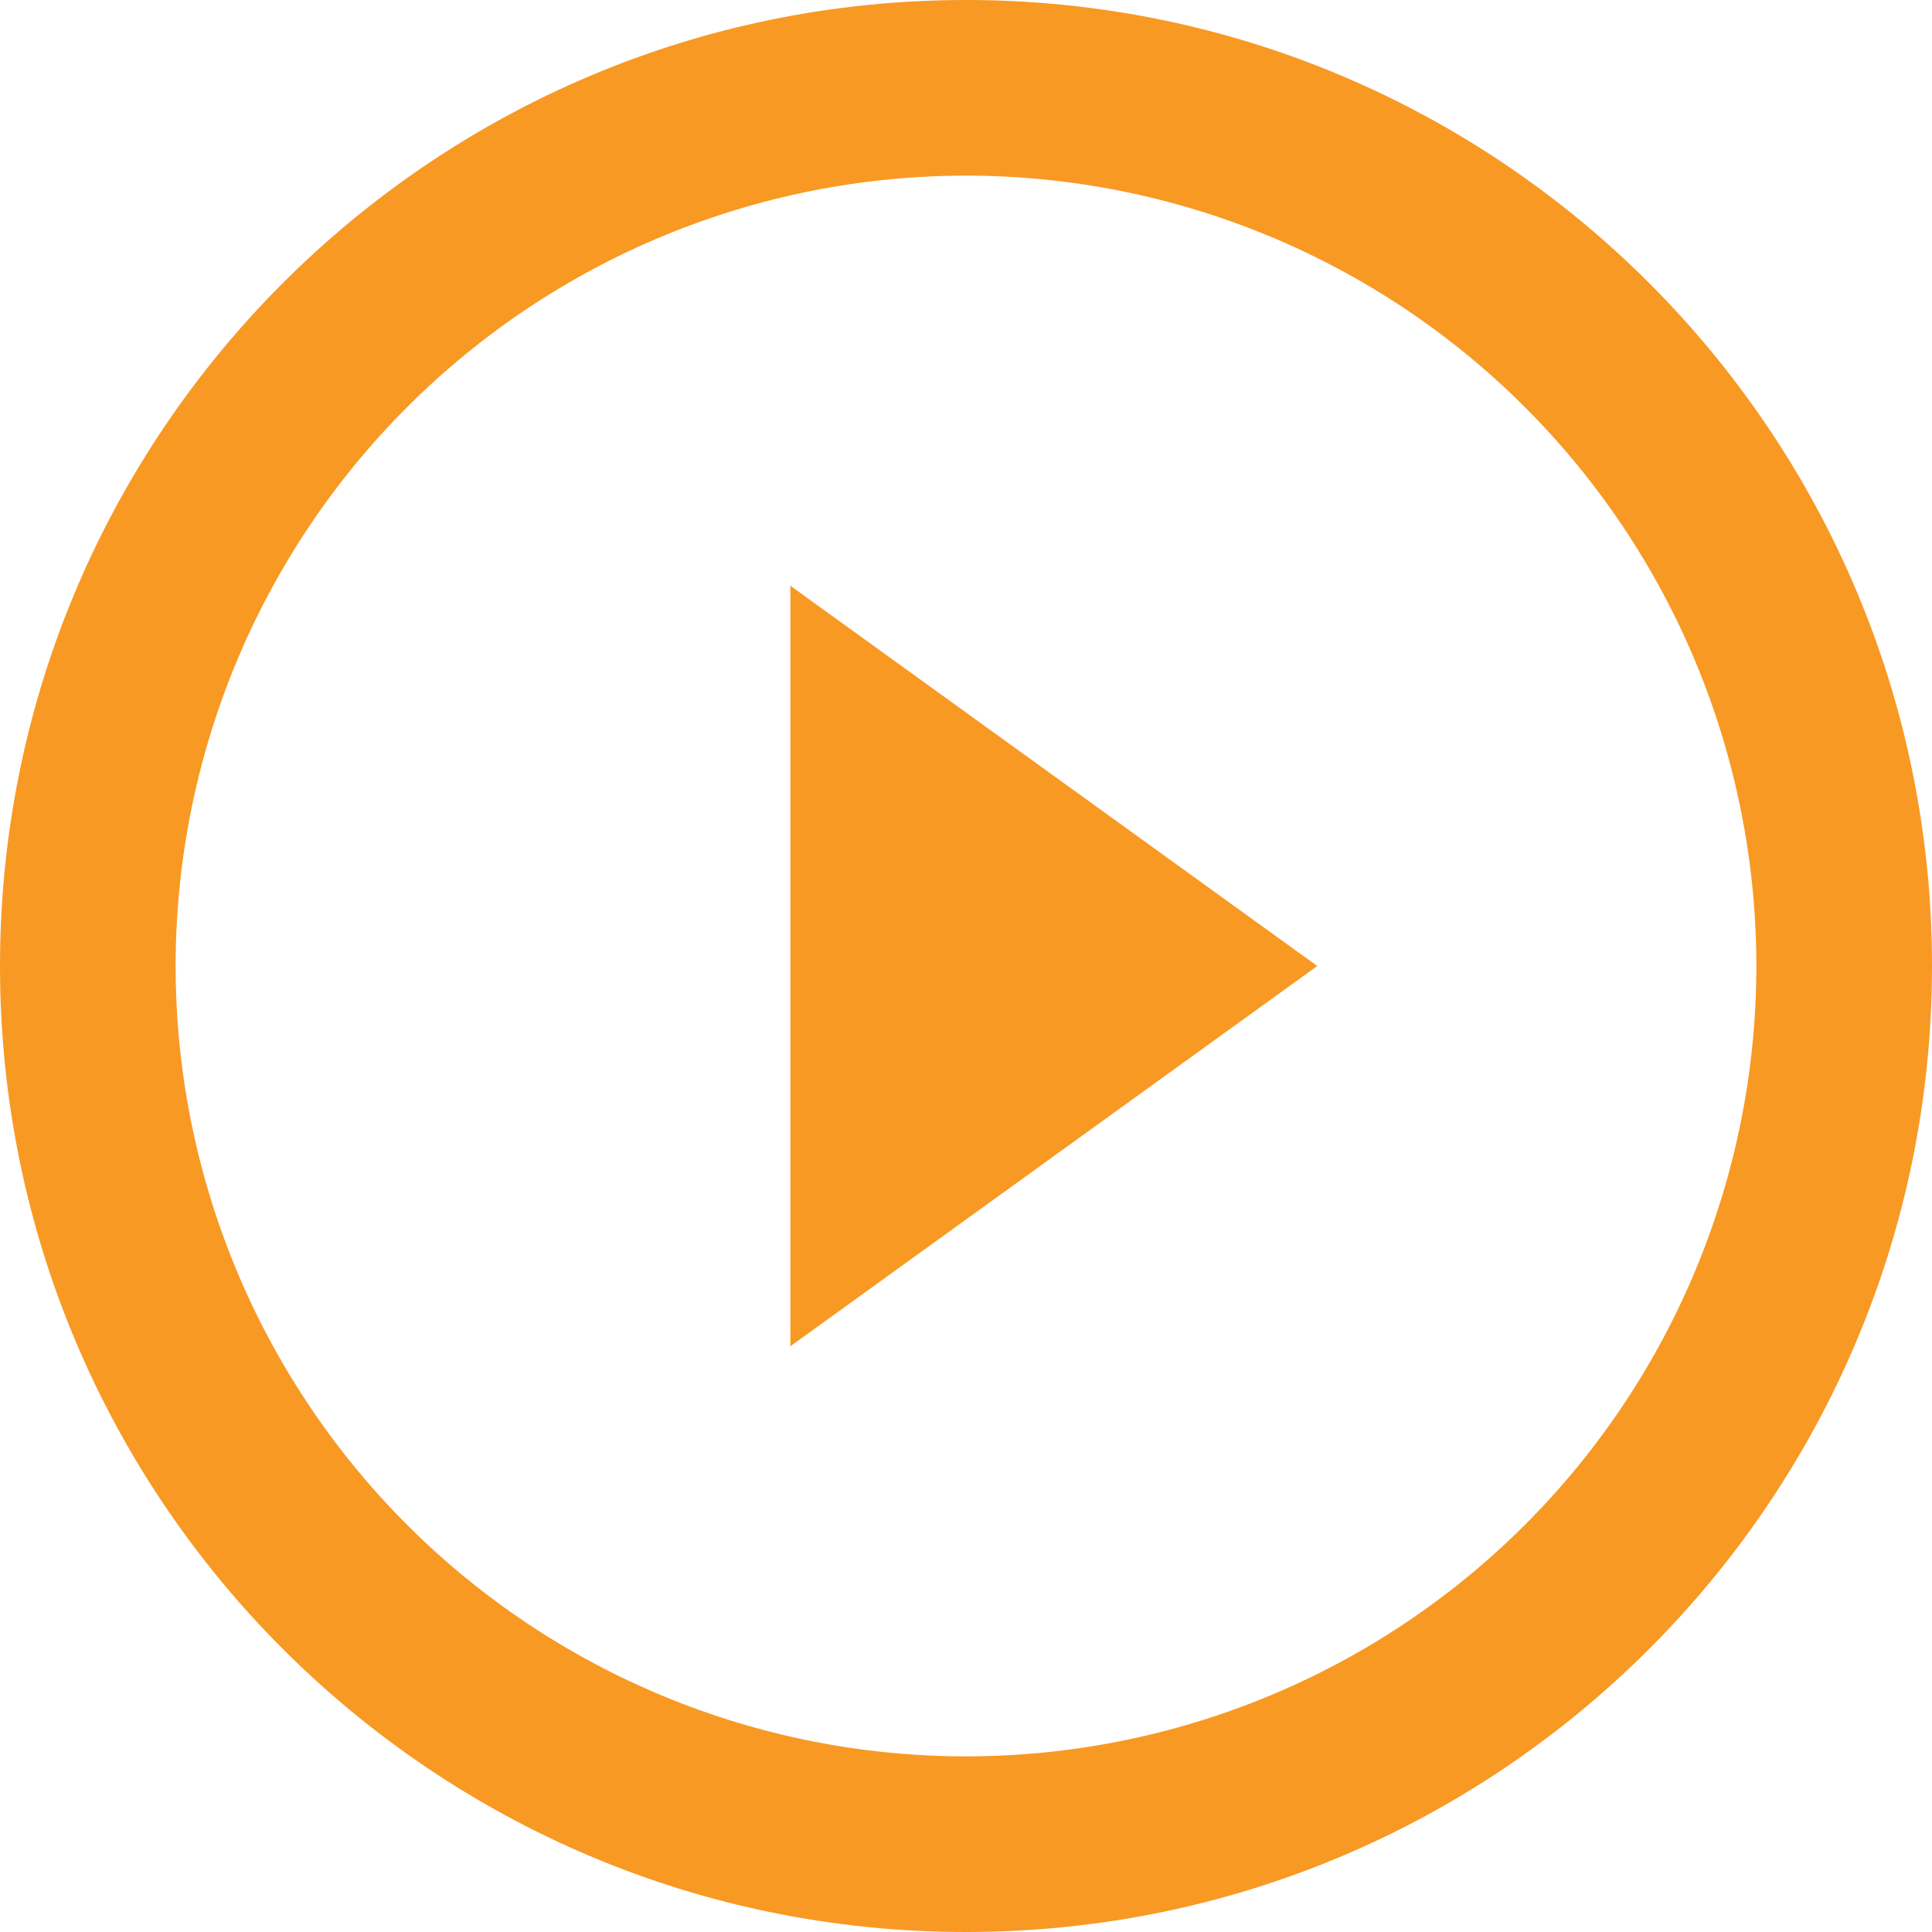 <svg width="22" height="22" viewBox="0 0 22 22" fill="none" xmlns="http://www.w3.org/2000/svg">
<path fill-rule="evenodd" clip-rule="evenodd" d="M11 20C12.182 20 13.352 19.767 14.444 19.315C15.536 18.863 16.528 18.2 17.364 17.364C18.2 16.528 18.863 15.536 19.315 14.444C19.767 13.352 20 12.182 20 11C20 9.818 19.767 8.648 19.315 7.556C18.863 6.464 18.2 5.472 17.364 4.636C16.528 3.8 15.536 3.137 14.444 2.685C13.352 2.233 12.182 2 11 2C8.613 2 6.324 2.948 4.636 4.636C2.948 6.324 2 8.613 2 11C2 13.387 2.948 15.676 4.636 17.364C6.324 19.052 8.613 20 11 20ZM11 22C17.075 22 22 17.075 22 11C22 4.925 17.075 0 11 0C4.925 0 0 4.925 0 11C0 17.075 4.925 22 11 22Z" fill="#F89923"/>
<path d="M15 11L9 15.33V6.67L15 11Z" fill="#F89923"/>
</svg>
